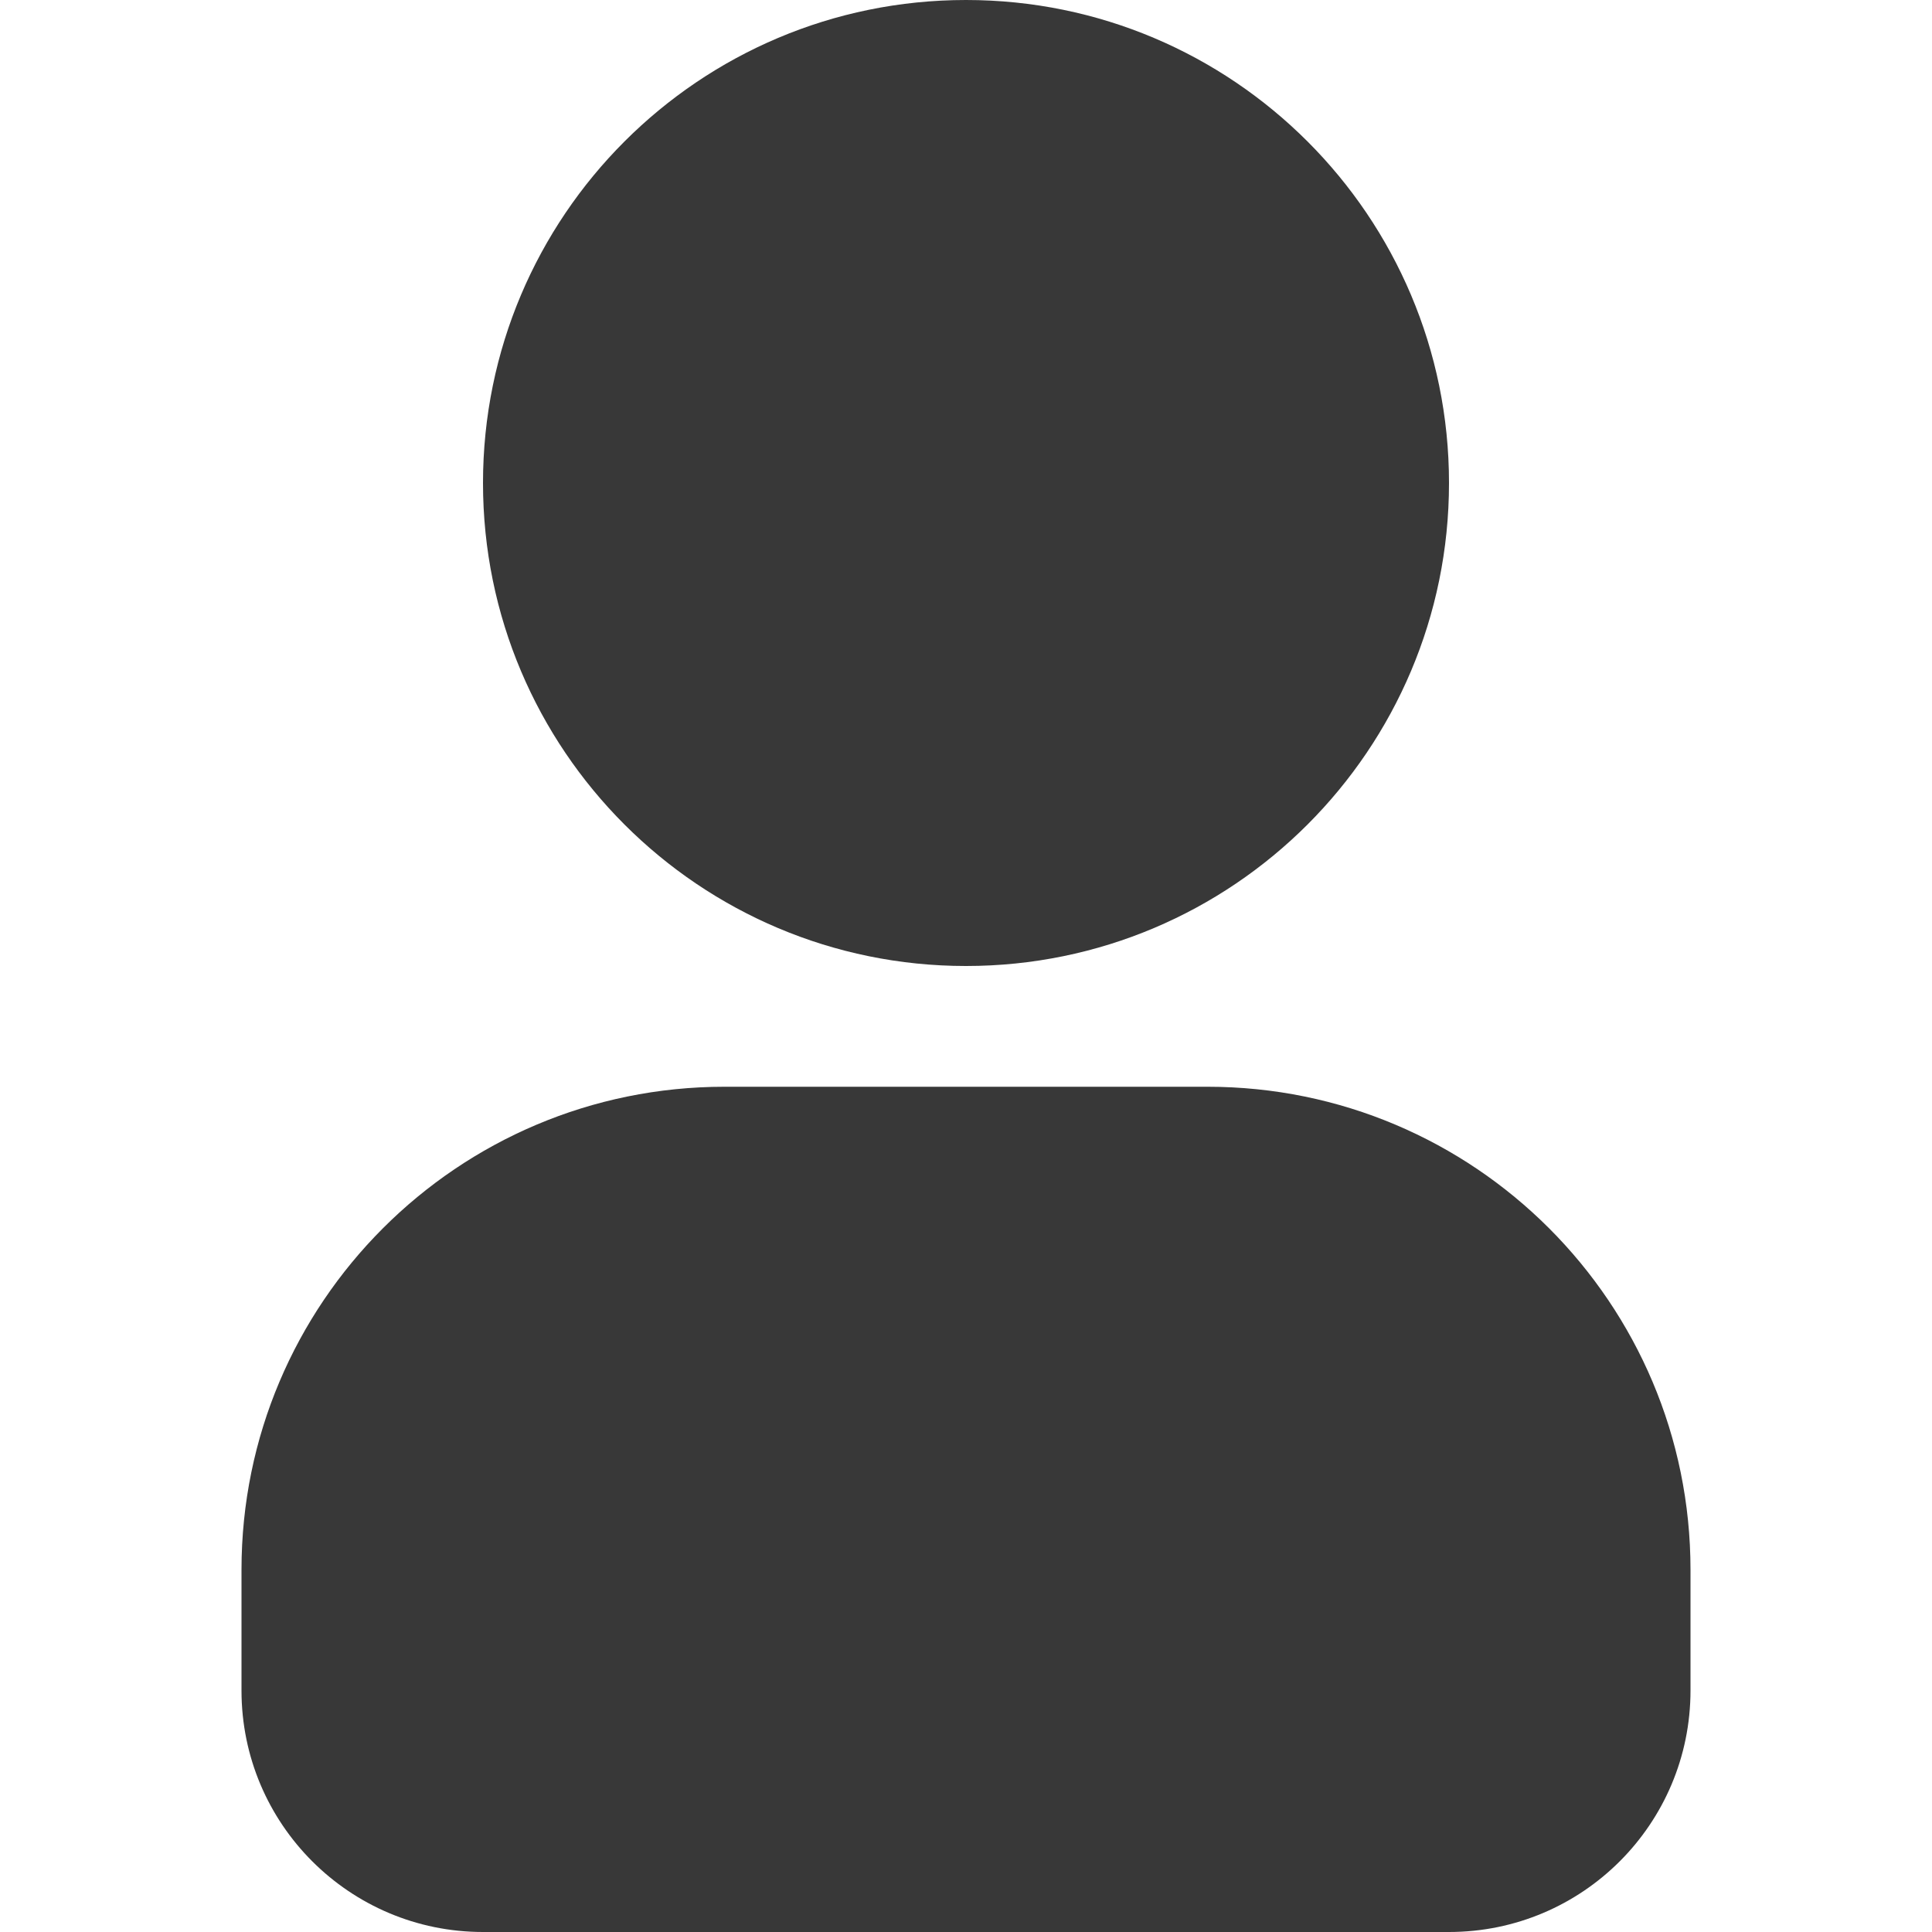 <svg width="30px" height="30px" viewBox="0 0 12 16" fill="" xmlns="http://www.w3.org/2000/svg">
<path fill-rule="evenodd" clip-rule="evenodd" d="M6 0C3.791 0 2 1.791 2 4C2 6.209 3.791 8 6 8C8.209 8 10 6.209 10 4C10 1.791 8.209 0 6 0ZM4 9C1.791 9 0 10.791 0 13V14C0 15.105 0.895 16 2 16H10C11.105 16 12 15.105 12 14V13C12 10.791 10.209 9 8 9H4Z" fill="#383838"/>
</svg>
